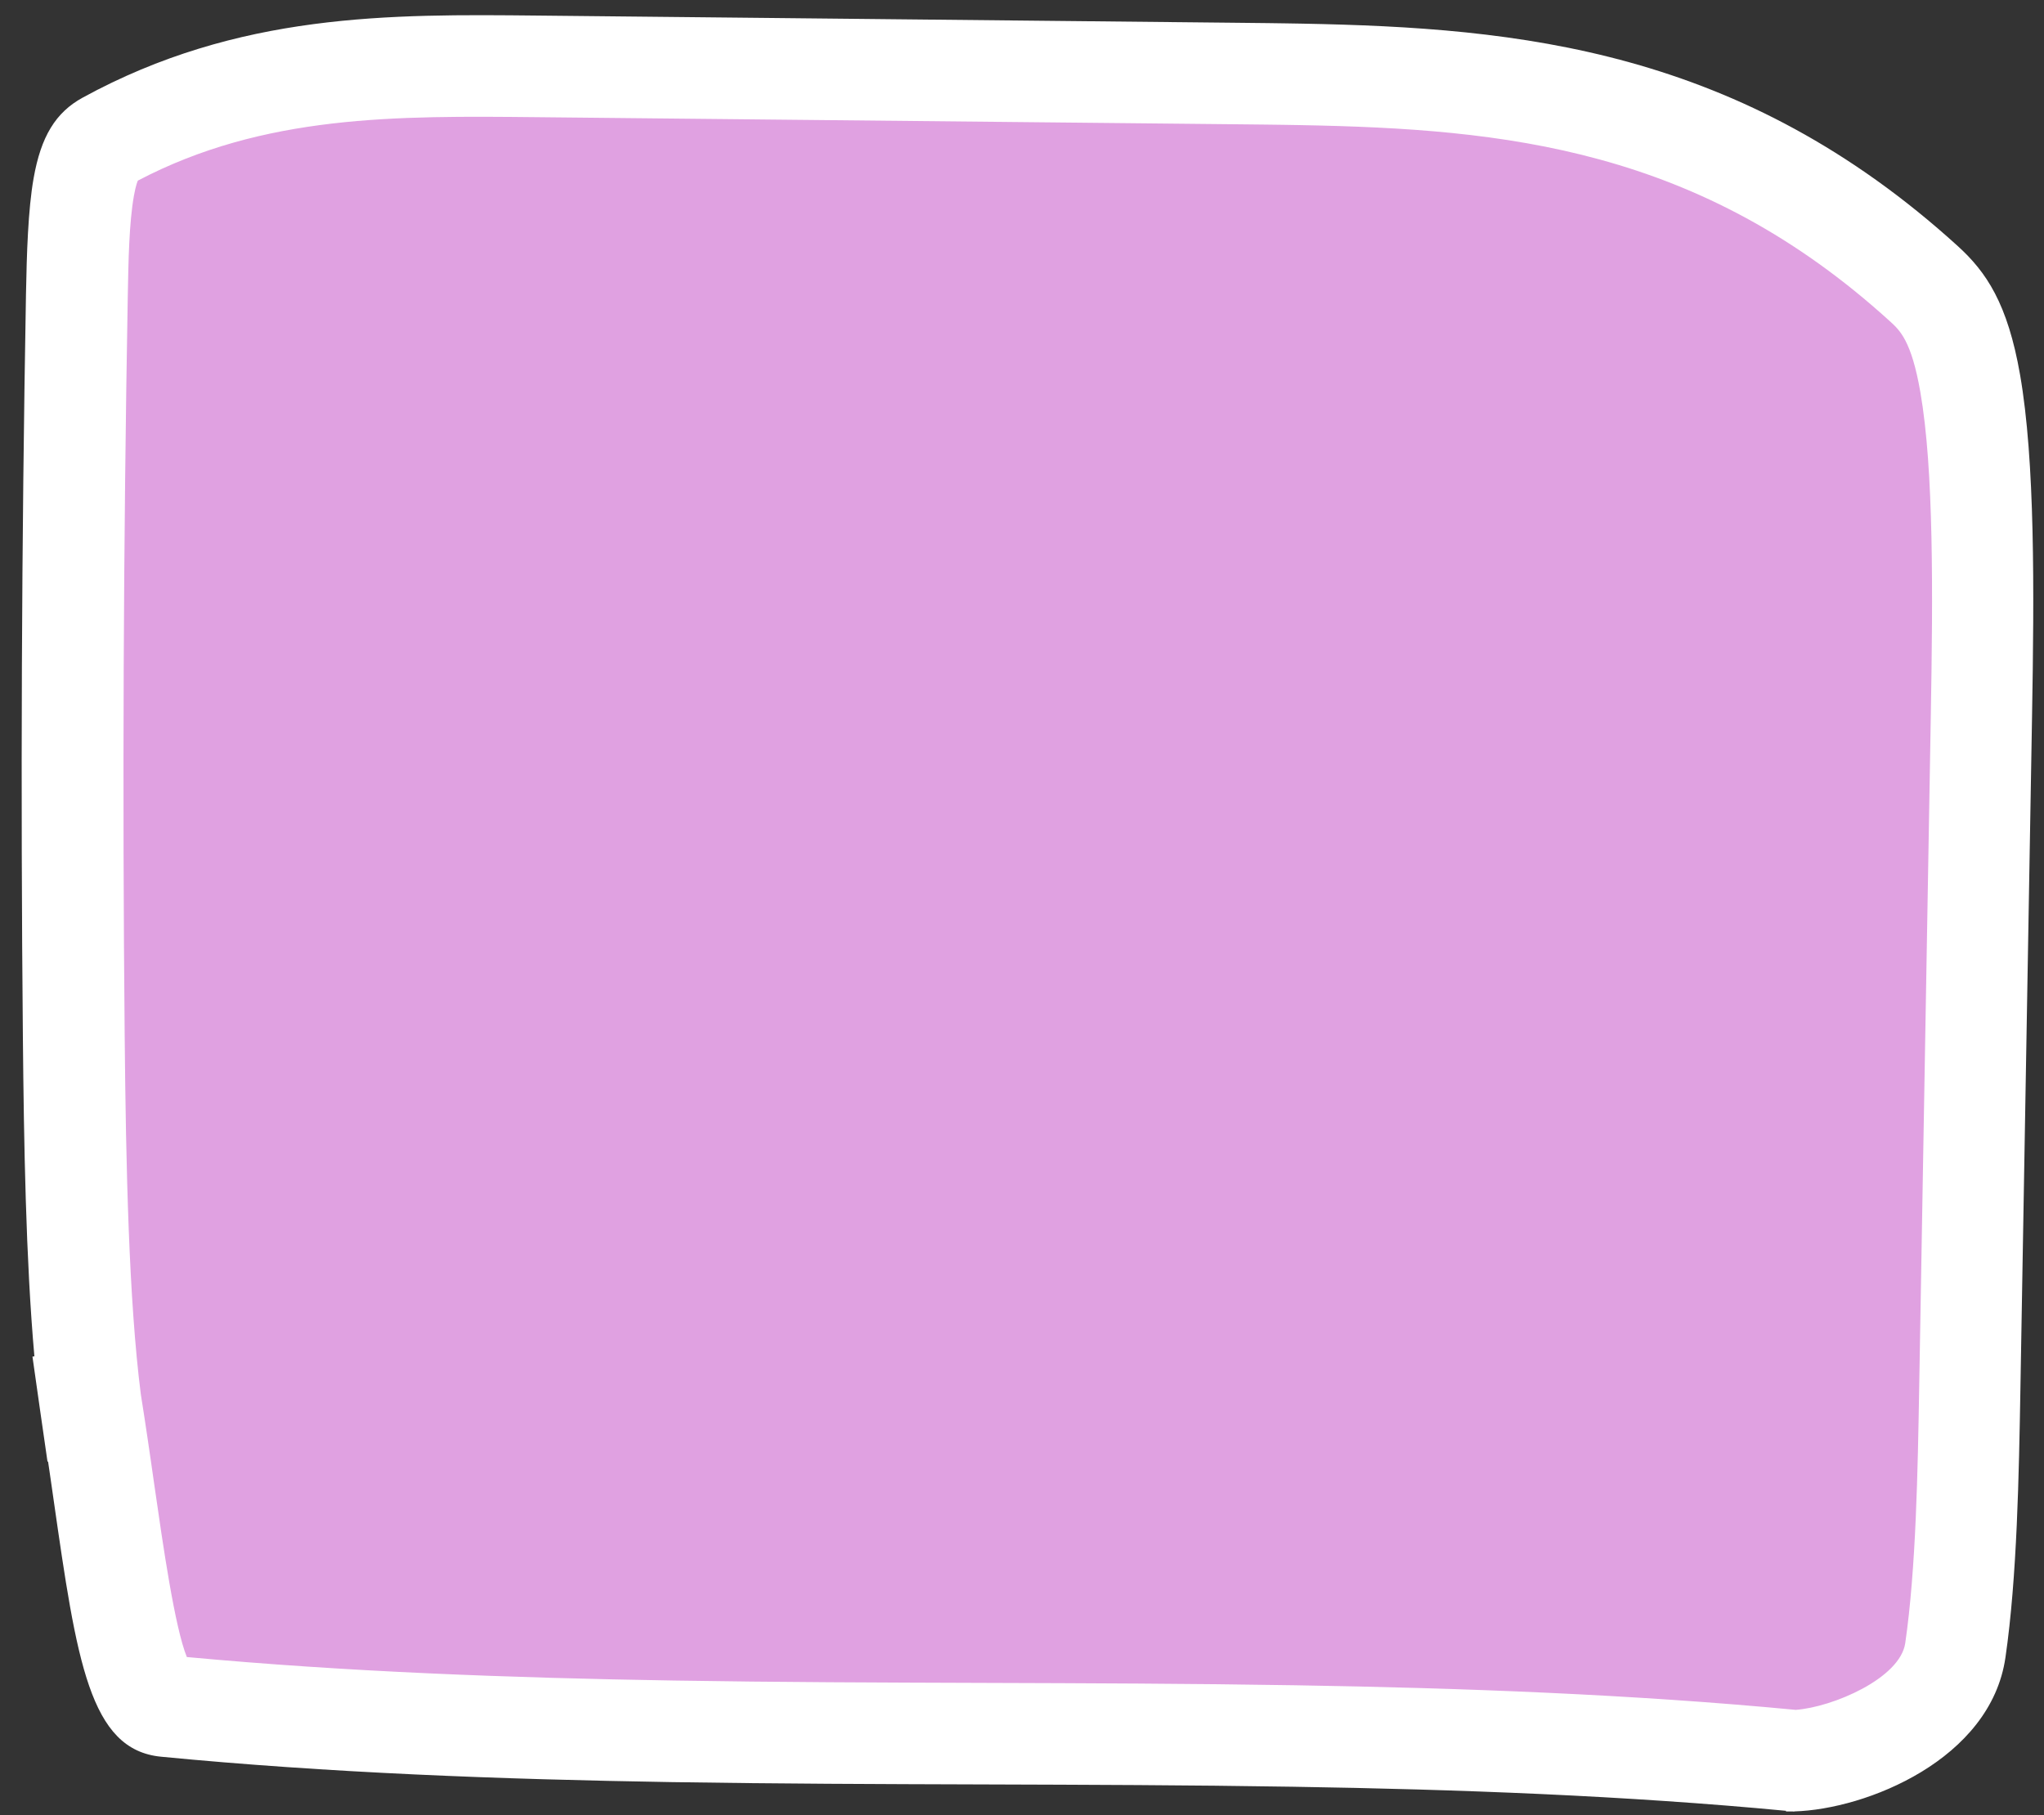 <svg xmlns="http://www.w3.org/2000/svg" width="140.915" height="125.141" viewBox="0 0 140.915 125.141">
  <rect x="0" y="0" width="140.915" height="125.141" fill="#333333" stroke="none"/>
  <g id="Trazado_51" data-name="Trazado 51" fill="#e0a1e110" stroke-miterlimit="10">
    <path d="M124.033,121.418c-9.145-.887-18.455-1.345-27.851-1.589s-18.884-.274-28.373-.3-18.989-.06-28.408-.3-18.769-.7-27.954-1.594c-.687-.067-1.251-.755-1.737-1.915a25.468,25.468,0,0,1-1.269-4.742c-.374-1.951-.717-4.223-1.07-6.663s-.717-5.05-1.137-7.677c-.026-.164-.031-.183-.026-.135s.021.164.035.269.029.2.031.2-.007-.082-.04-.336c-.219-1.7-.395-3.567-.536-5.543s-.25-4.066-.333-6.222-.142-4.378-.185-6.62-.071-4.5-.093-6.737q-.059-6.354-.077-12.736t.01-12.781q.026-6.4.1-12.81T5.3,20.357c.011-.653.024-1.32.044-1.985s.043-1.327.078-1.97.077-1.268.135-1.858.129-1.144.218-1.648a9.719,9.719,0,0,1,.342-1.4,4.086,4.086,0,0,1,.4-.881,2.206,2.206,0,0,1,.434-.512,2.463,2.463,0,0,1,.439-.294,39.045,39.045,0,0,1,7.428-3.119,45.609,45.609,0,0,1,7.42-1.567,71.38,71.38,0,0,1,7.41-.531c2.469-.062,4.936-.038,7.4-.013l47.894.49c4.01.041,8.024.084,12.033.347a75.094,75.094,0,0,1,12,1.664,51.51,51.51,0,0,1,11.906,4.282,53.436,53.436,0,0,1,11.751,8.2,9.474,9.474,0,0,1,.885.9,7.3,7.3,0,0,1,.861,1.268,10.9,10.9,0,0,1,.786,1.9,21.493,21.493,0,0,1,.662,2.8c.251,1.439.433,3.082.564,4.863s.21,3.7.253,5.7.051,4.06.039,6.135-.044,4.158-.08,6.184l-.8,46.485c-.027,1.552-.056,3.131-.1,4.7s-.091,3.145-.161,4.683-.162,3.044-.282,4.487-.27,2.825-.457,4.117a6.439,6.439,0,0,1-1.663,3.381,11.5,11.5,0,0,1-3.174,2.393,16.986,16.986,0,0,1-3.651,1.409,11.771,11.771,0,0,1-3.1.427" stroke="none"/>
    <path d="M 123.691 124.898 L 123.693 124.885 C 124.937 124.85 126.405 124.609 127.924 124.157 C 129.443 123.704 131.012 123.041 132.458 122.163 C 133.904 121.285 135.226 120.192 136.25 118.879 C 137.274 117.567 138.001 116.036 138.256 114.281 C 138.458 112.892 138.617 111.404 138.744 109.863 C 138.87 108.323 138.965 106.731 139.037 105.132 C 139.109 103.534 139.159 101.93 139.197 100.367 C 139.236 98.804 139.262 97.282 139.287 95.848 L 140.091 49.366 C 140.129 47.204 140.161 45.024 140.171 42.877 C 140.182 40.73 140.171 38.615 140.123 36.586 C 140.075 34.556 139.99 32.61 139.852 30.8 C 139.714 28.99 139.523 27.315 139.263 25.827 C 139.05 24.603 138.797 23.548 138.508 22.627 C 138.219 21.706 137.894 20.918 137.533 20.228 C 137.173 19.538 136.778 18.945 136.35 18.414 C 135.923 17.883 135.464 17.413 134.975 16.969 C 131.238 13.572 127.479 10.933 123.71 8.88 C 119.941 6.826 116.16 5.36 112.38 4.309 C 108.6 3.258 104.821 2.624 101.054 2.234 C 97.286 1.845 93.53 1.7 89.797 1.63 C 89.394 1.622 88.991 1.616 88.588 1.61 C 88.185 1.604 87.784 1.598 87.382 1.593 C 86.979 1.588 86.578 1.584 86.176 1.58 C 85.775 1.575 85.374 1.571 84.974 1.567 L 37.08 1.074 C 34.542 1.048 31.982 1.022 29.402 1.089 C 26.821 1.157 24.221 1.317 21.604 1.664 C 18.986 2.01 16.35 2.544 13.699 3.358 C 11.047 4.171 8.381 5.264 5.7 6.731 C 5.235 6.985 4.822 7.279 4.458 7.623 C 4.092 7.966 3.776 8.359 3.501 8.81 C 3.226 9.261 2.993 9.769 2.798 10.346 C 2.603 10.922 2.445 11.565 2.318 12.284 C 2.222 12.824 2.144 13.419 2.081 14.052 C 2.018 14.685 1.968 15.355 1.93 16.046 C 1.891 16.737 1.862 17.448 1.841 18.161 C 1.819 18.875 1.804 19.59 1.791 20.291 C 1.715 24.554 1.654 28.828 1.607 33.107 C 1.56 37.386 1.528 41.669 1.51 45.951 C 1.492 50.231 1.49 54.509 1.501 58.776 C 1.512 63.044 1.537 67.302 1.578 71.541 C 1.595 73.347 1.616 75.207 1.647 77.083 C 1.679 78.96 1.72 80.854 1.778 82.731 C 1.835 84.609 1.91 86.469 2.006 88.276 C 2.103 90.085 2.223 91.841 2.371 93.51 L 2.238 93.53 L 2.778 97.327 L 3.274 100.768 L 3.314 100.764 C 3.347 100.985 3.379 101.205 3.411 101.424 C 3.442 101.643 3.474 101.861 3.506 102.078 C 3.537 102.295 3.568 102.511 3.599 102.726 C 3.63 102.941 3.661 103.155 3.691 103.368 C 4.09 106.152 4.445 108.623 4.83 110.771 C 5.215 112.92 5.629 114.746 6.148 116.238 C 6.666 117.73 7.289 118.89 8.09 119.706 C 8.891 120.522 9.871 120.995 11.104 121.114 C 13.985 121.393 16.887 121.63 19.805 121.831 C 22.723 122.033 25.655 122.199 28.598 122.336 C 31.539 122.473 34.492 122.581 37.447 122.667 C 40.402 122.753 43.361 122.817 46.318 122.865 C 48.118 122.894 49.917 122.917 51.713 122.935 C 53.51 122.954 55.304 122.969 57.096 122.98 C 58.887 122.991 60.675 123 62.458 123.007 C 64.241 123.014 66.02 123.019 67.794 123.025 C 69.558 123.03 71.328 123.036 73.101 123.043 C 74.876 123.05 76.654 123.058 78.436 123.069 C 80.216 123.081 82 123.095 83.784 123.113 C 85.569 123.132 87.355 123.155 89.14 123.184 C 92.007 123.23 94.872 123.291 97.732 123.373 C 100.591 123.456 103.443 123.56 106.284 123.689 C 109.124 123.82 111.952 123.977 114.761 124.168 C 117.57 124.358 120.361 124.581 123.128 124.844 L 123.126 124.886 C 123.134 124.886 123.142 124.886 123.15 124.887 C 123.158 124.887 123.166 124.887 123.173 124.887 C 123.181 124.887 123.189 124.887 123.197 124.887 C 123.205 124.887 123.212 124.888 123.221 124.888 C 123.25 124.888 123.279 124.889 123.309 124.889 C 123.339 124.889 123.369 124.889 123.4 124.889 C 123.43 124.889 123.46 124.889 123.49 124.889 C 123.521 124.888 123.551 124.888 123.582 124.887 C 123.591 124.888 123.6 124.889 123.61 124.89 C 123.618 124.891 123.627 124.892 123.636 124.893 C 123.646 124.893 123.654 124.894 123.664 124.895 C 123.673 124.896 123.682 124.897 123.691 124.898 Z M 89.683 8.626 C 93.203 8.692 96.681 8.824 100.122 9.172 C 103.564 9.52 106.969 10.083 110.344 11.012 C 113.72 11.939 117.065 13.232 120.388 15.038 C 123.709 16.844 127.007 19.164 130.289 22.146 C 130.463 22.304 130.643 22.467 130.824 22.678 C 131.005 22.889 131.189 23.148 131.368 23.497 C 131.549 23.847 131.727 24.287 131.899 24.861 C 132.07 25.435 132.235 26.142 132.389 27.025 C 132.622 28.361 132.793 29.898 132.916 31.583 C 133.039 33.267 133.113 35.098 133.155 37.022 C 133.196 38.945 133.204 40.962 133.192 43.017 C 133.18 45.071 133.149 47.165 133.113 49.243 L 132.309 95.731 C 132.285 97.116 132.26 98.586 132.223 100.092 C 132.187 101.597 132.14 103.138 132.073 104.666 C 132.006 106.194 131.918 107.708 131.8 109.16 C 131.683 110.612 131.536 112.003 131.349 113.281 C 131.262 113.887 130.906 114.465 130.382 114.996 C 129.859 115.526 129.166 116.008 128.404 116.42 C 127.642 116.832 126.811 117.175 126.01 117.426 C 125.21 117.677 124.438 117.837 123.796 117.884 C 120.975 117.615 118.132 117.387 115.274 117.193 C 112.415 116.999 109.541 116.838 106.658 116.705 C 103.774 116.572 100.88 116.466 97.982 116.382 C 95.083 116.298 92.181 116.235 89.28 116.188 C 87.483 116.159 85.688 116.135 83.893 116.116 C 82.099 116.097 80.306 116.083 78.517 116.071 C 76.727 116.059 74.94 116.051 73.158 116.043 C 71.375 116.036 69.597 116.03 67.824 116.025 C 66.06 116.019 64.29 116.013 62.515 116.006 C 60.74 115.999 58.96 115.99 57.178 115.979 C 55.395 115.967 53.61 115.953 51.822 115.934 C 50.036 115.915 48.247 115.891 46.458 115.862 C 43.631 115.816 40.803 115.756 37.982 115.675 C 35.16 115.594 32.343 115.492 29.537 115.365 C 26.731 115.238 23.936 115.084 21.159 114.899 C 18.381 114.714 15.62 114.496 12.881 114.242 C 12.673 113.731 12.467 112.996 12.265 112.116 C 12.063 111.237 11.866 110.211 11.675 109.118 C 11.484 108.025 11.301 106.864 11.127 105.714 C 10.954 104.562 10.79 103.421 10.638 102.367 C 10.566 101.863 10.493 101.354 10.419 100.84 C 10.345 100.326 10.269 99.807 10.192 99.286 C 10.115 98.764 10.037 98.24 9.956 97.713 C 9.875 97.187 9.793 96.658 9.709 96.129 C 9.5 94.501 9.333 92.705 9.196 90.788 C 9.06 88.871 8.955 86.833 8.873 84.718 C 8.792 82.603 8.733 80.411 8.689 78.189 C 8.646 75.966 8.618 73.712 8.596 71.472 C 8.555 67.25 8.53 63.009 8.519 58.758 C 8.508 54.507 8.512 50.246 8.529 45.982 C 8.547 41.718 8.579 37.451 8.626 33.188 C 8.672 28.926 8.733 24.668 8.809 20.423 C 8.819 19.818 8.831 19.2 8.847 18.584 C 8.862 17.968 8.882 17.354 8.912 16.758 C 8.941 16.161 8.979 15.582 9.031 15.036 C 9.083 14.49 9.148 13.975 9.23 13.509 C 9.265 13.312 9.299 13.147 9.331 13.012 C 9.362 12.877 9.392 12.77 9.418 12.688 C 9.443 12.606 9.464 12.548 9.479 12.51 C 9.494 12.472 9.504 12.454 9.506 12.451 C 11.677 11.311 13.878 10.462 16.108 9.83 C 18.339 9.199 20.599 8.786 22.89 8.518 C 25.181 8.251 27.503 8.129 29.858 8.08 C 32.212 8.031 34.598 8.054 37.018 8.079 L 84.911 8.565 C 85.311 8.569 85.71 8.573 86.109 8.577 C 86.507 8.581 86.905 8.586 87.303 8.59 C 87.701 8.595 88.098 8.601 88.495 8.606 C 88.892 8.612 89.288 8.619 89.683 8.626 Z" stroke="none" fill="white"/>
  </g>
</svg>
